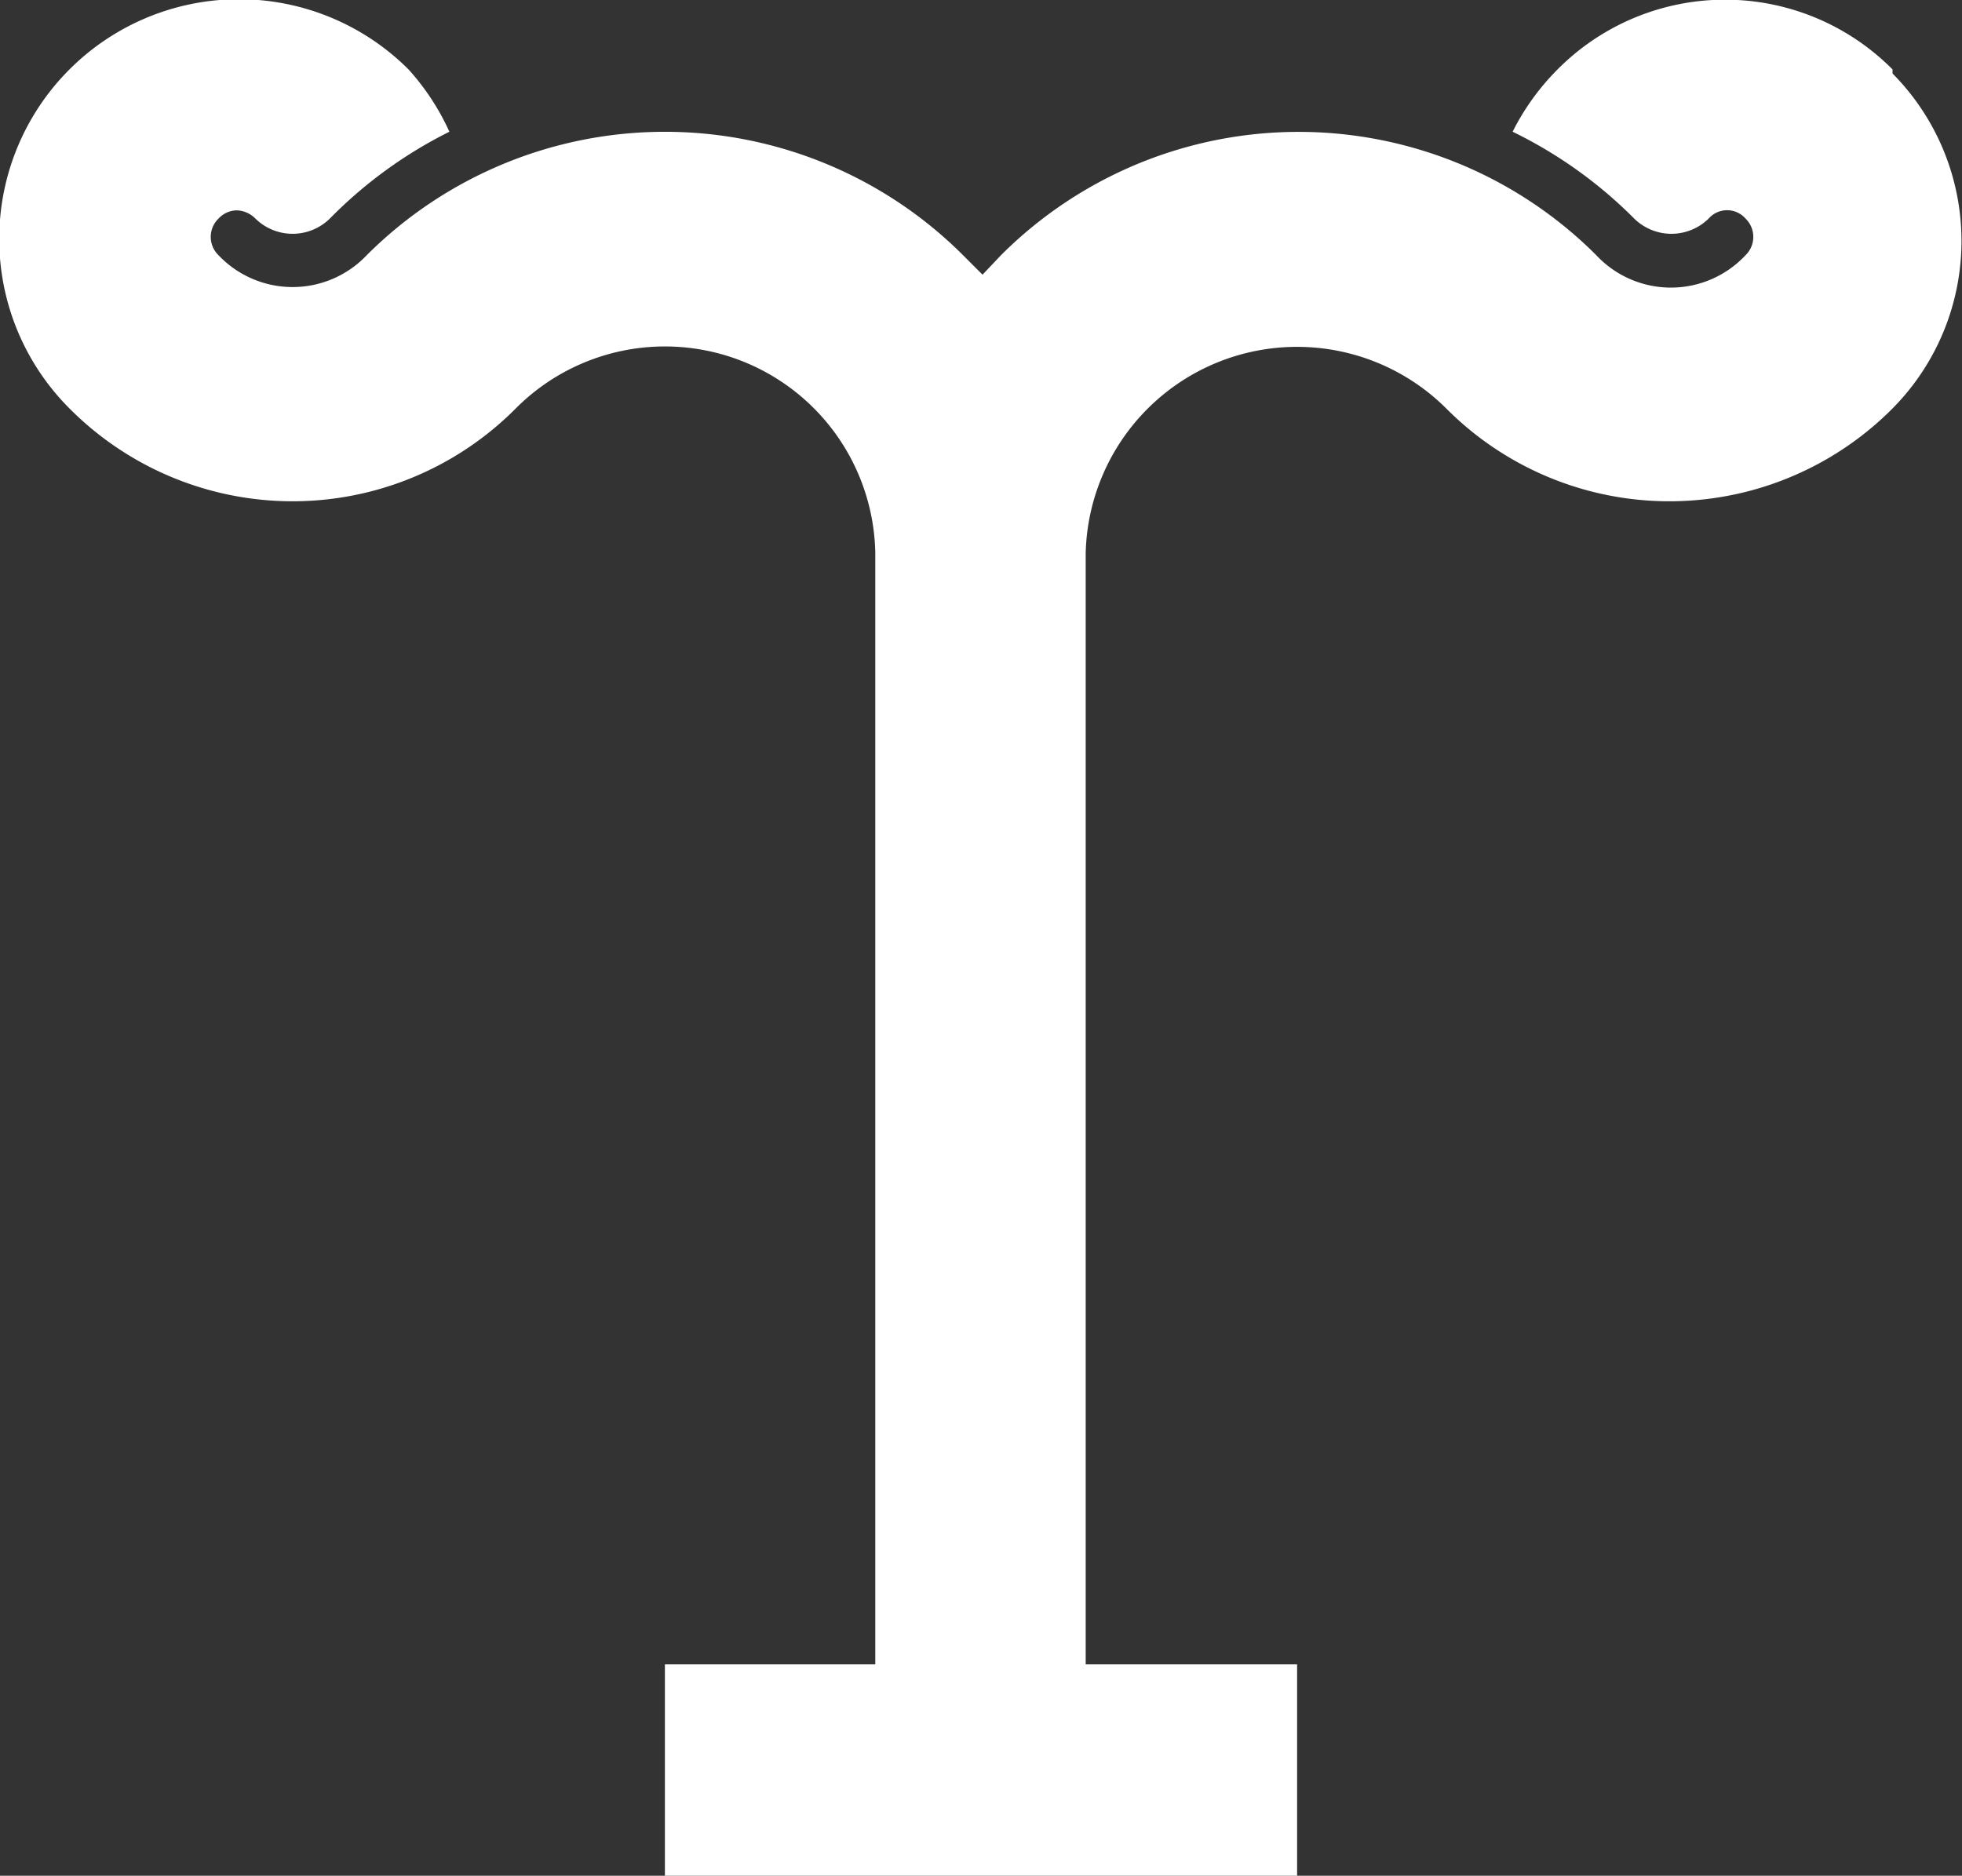 <svg xmlns="http://www.w3.org/2000/svg" viewBox="0 0 19.21 18.37"><rect x="0" y="0" width="19.21" height="18.37" fill="#333333" stroke="none"/><defs><style>.cls-1{fill:#fff;}</style></defs><g id="Layer_2" data-name="Layer 2"><g id="YOUR_DESIGN_LAYER_ONLY_THIS_LAYER_WILL_BE_PRINTED_" data-name="YOUR DESIGN LAYER (ONLY THIS LAYER WILL BE PRINTED)"><path class="cls-1" d="M18.53.68a2.31,2.31,0,0,0-3.28,0h0a2.37,2.37,0,0,0-.44.61A4.38,4.38,0,0,1,16,2.14a.52.52,0,0,0,.73,0h0a.24.24,0,0,1,.36,0,.25.25,0,0,1,0,.36h0a1,1,0,0,1-1.46,0,4.12,4.12,0,0,0-5.83,0l-.18.19L9.43,2.5a4.13,4.13,0,0,0-5.84,0,1,1,0,0,1-1.45,0h0a.25.25,0,0,1,0-.36.25.25,0,0,1,.18-.08.27.27,0,0,1,.18.08h0a.52.52,0,0,0,.73,0A4.38,4.38,0,0,1,4.4,1.29,2.37,2.37,0,0,0,4,.68H4A2.32,2.32,0,0,0,.68,4h0A3.08,3.08,0,0,0,5.05,4,2.06,2.06,0,0,1,8.57,5.42V16.3H6.51v2.07H12.7V16.3H10.63V5.42A2.07,2.07,0,0,1,14.16,4a3.08,3.08,0,0,0,4.37,0h0a2.33,2.33,0,0,0,0-3.28"/></g></g></svg>